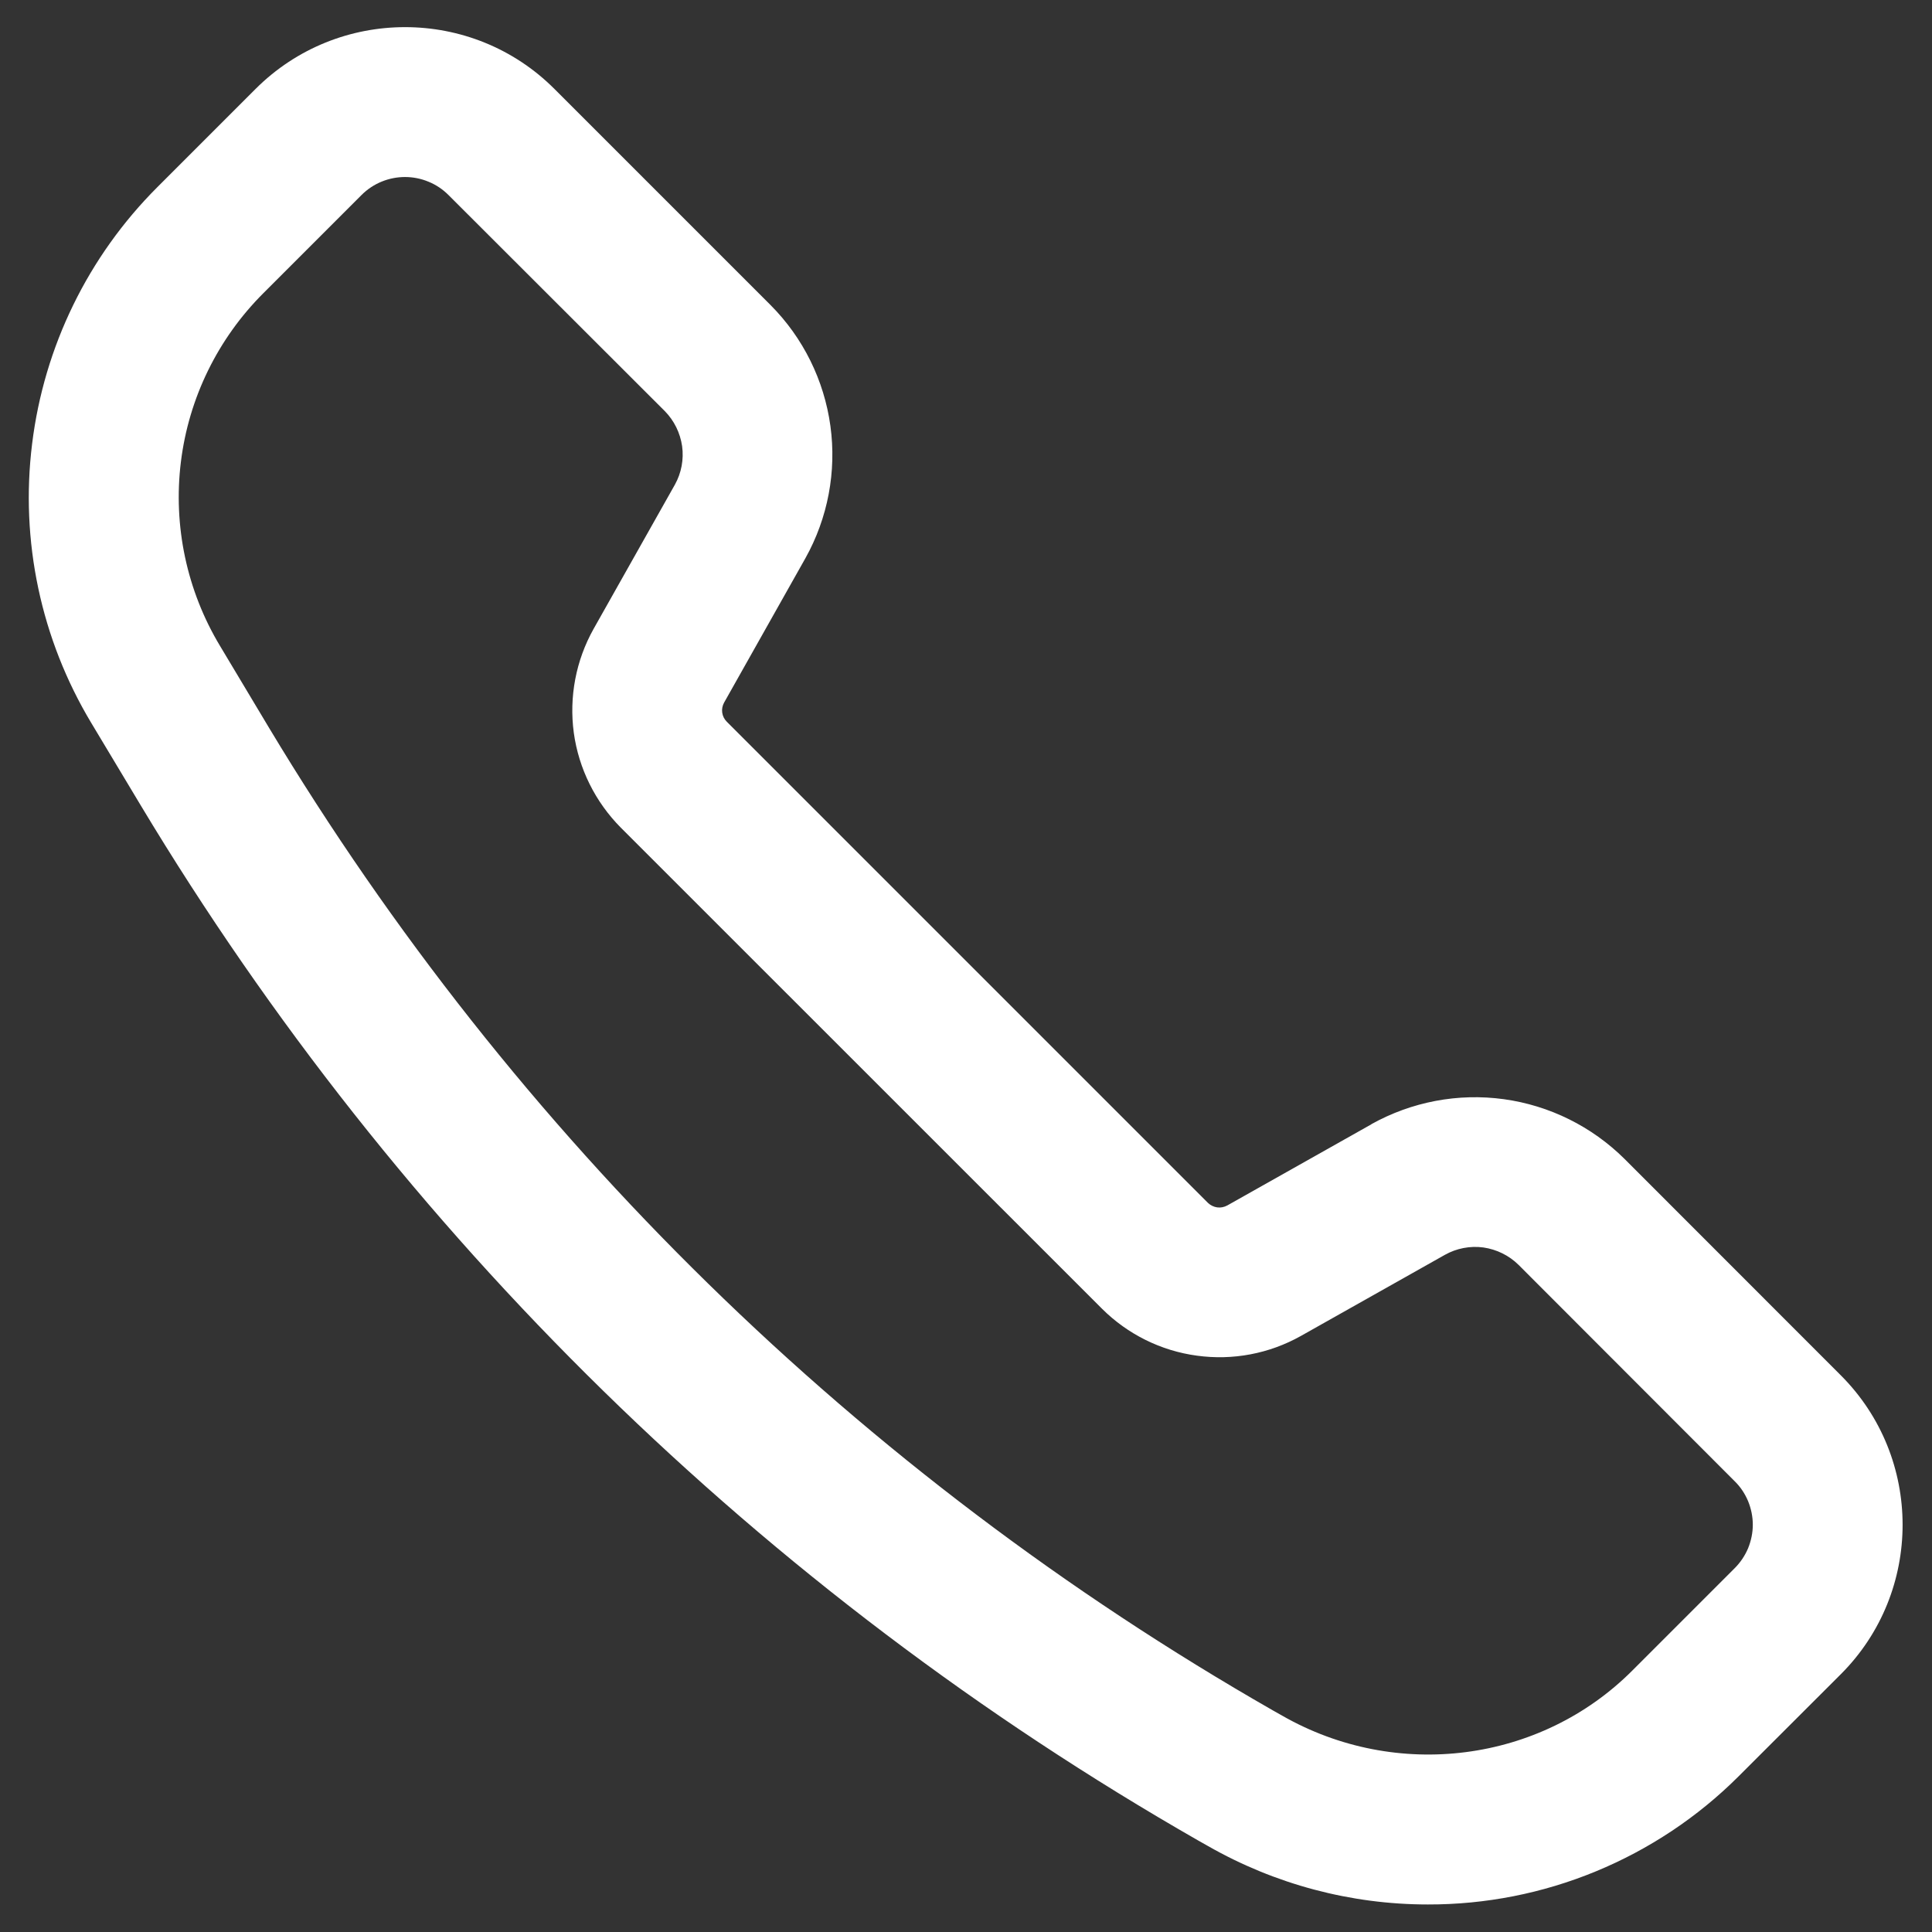 <svg width="16" height="16" viewBox="0 0 16 16" fill="none" xmlns="http://www.w3.org/2000/svg">
<rect x="0" y="0" width="16" height="16" fill="#333333" stroke="none"/>
<path d="M11.825 15.772C11.187 15.772 10.559 15.605 10.004 15.288L9.926 15.244C6.321 13.182 3.304 10.229 1.165 6.669L0.757 5.989C0.339 5.294 0.166 4.479 0.266 3.675C0.365 2.87 0.73 2.122 1.304 1.549L2.116 0.737C2.799 0.054 3.91 0.054 4.592 0.737L6.382 2.527C6.651 2.797 6.825 3.149 6.877 3.527C6.929 3.905 6.856 4.29 6.67 4.623L5.997 5.818C5.983 5.843 5.977 5.872 5.981 5.901C5.985 5.93 5.998 5.956 6.019 5.977L10.004 9.962C10.025 9.982 10.052 9.995 10.08 9.999C10.109 10.003 10.138 9.997 10.164 9.983L11.357 9.311L11.357 9.31C11.691 9.124 12.075 9.051 12.454 9.103C12.832 9.155 13.183 9.329 13.454 9.598L15.245 11.39C15.927 12.072 15.927 13.183 15.245 13.865L14.396 14.713C14.058 15.05 13.657 15.316 13.216 15.498C12.775 15.68 12.302 15.773 11.825 15.772ZM3.354 1.466C3.224 1.466 3.093 1.516 2.994 1.615L2.182 2.427C1.804 2.804 1.563 3.296 1.498 3.826C1.433 4.355 1.547 4.892 1.822 5.349L2.229 6.029C4.259 9.406 7.12 12.207 10.54 14.164L10.618 14.208C11.565 14.75 12.757 14.597 13.518 13.835L14.366 12.987C14.414 12.939 14.451 12.883 14.477 12.822C14.502 12.76 14.516 12.694 14.516 12.627C14.516 12.56 14.502 12.493 14.477 12.432C14.451 12.37 14.414 12.314 14.366 12.267L12.576 10.475C12.497 10.397 12.395 10.347 12.285 10.331C12.175 10.316 12.062 10.338 11.966 10.392L10.773 11.064C10.511 11.211 10.209 11.268 9.912 11.227C9.615 11.187 9.339 11.05 9.127 10.839L5.141 6.854C4.93 6.641 4.793 6.366 4.752 6.069C4.712 5.772 4.769 5.47 4.916 5.208L5.589 4.014C5.643 3.917 5.664 3.805 5.649 3.695C5.633 3.585 5.583 3.483 5.505 3.404L3.714 1.615C3.667 1.568 3.611 1.53 3.549 1.505C3.487 1.479 3.421 1.466 3.354 1.466Z" fill="white"/>
</svg>
